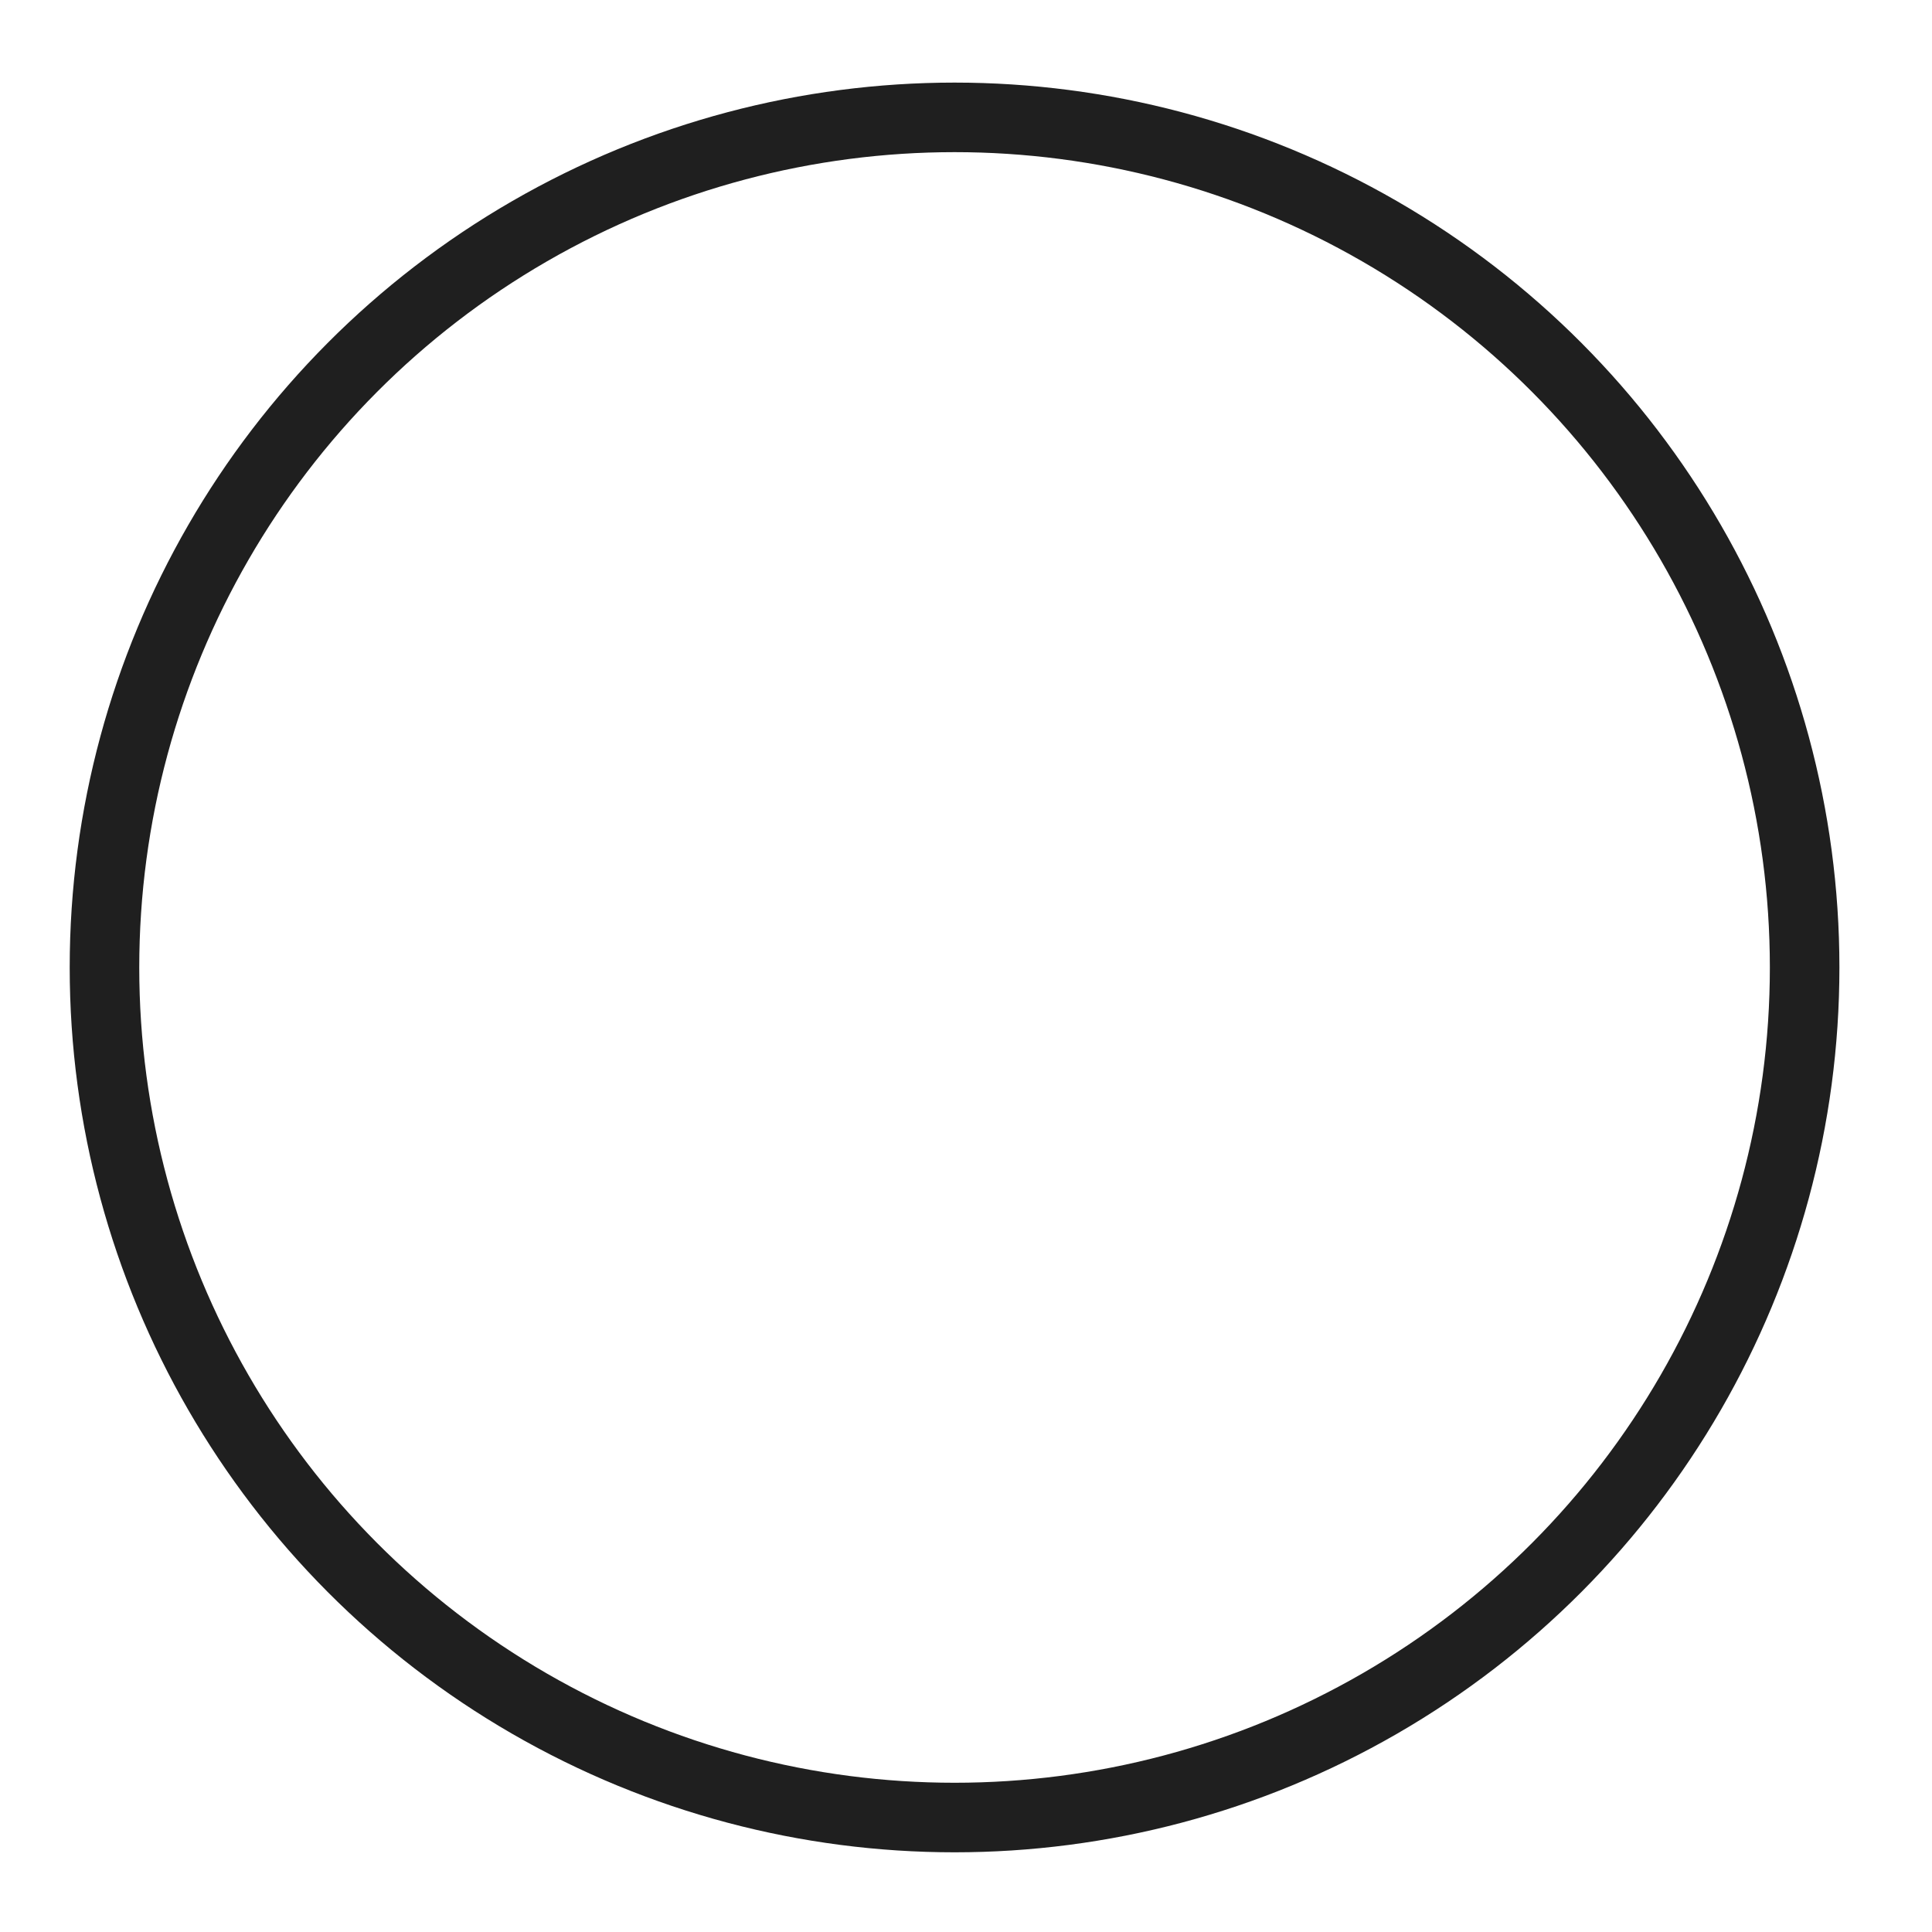 <?xml version="1.0" encoding="utf-8"?>
<svg viewBox="0 0 500 500" xmlns="http://www.w3.org/2000/svg" xmlns:bx="https://boxy-svg.com">
  <circle style="fill: none; stroke: rgb(31, 31, 31) ; stroke-width: 18px;" cx="247.039" cy="250.376" r="220" bx:origin="0.50673 0.499145"/>
</svg>